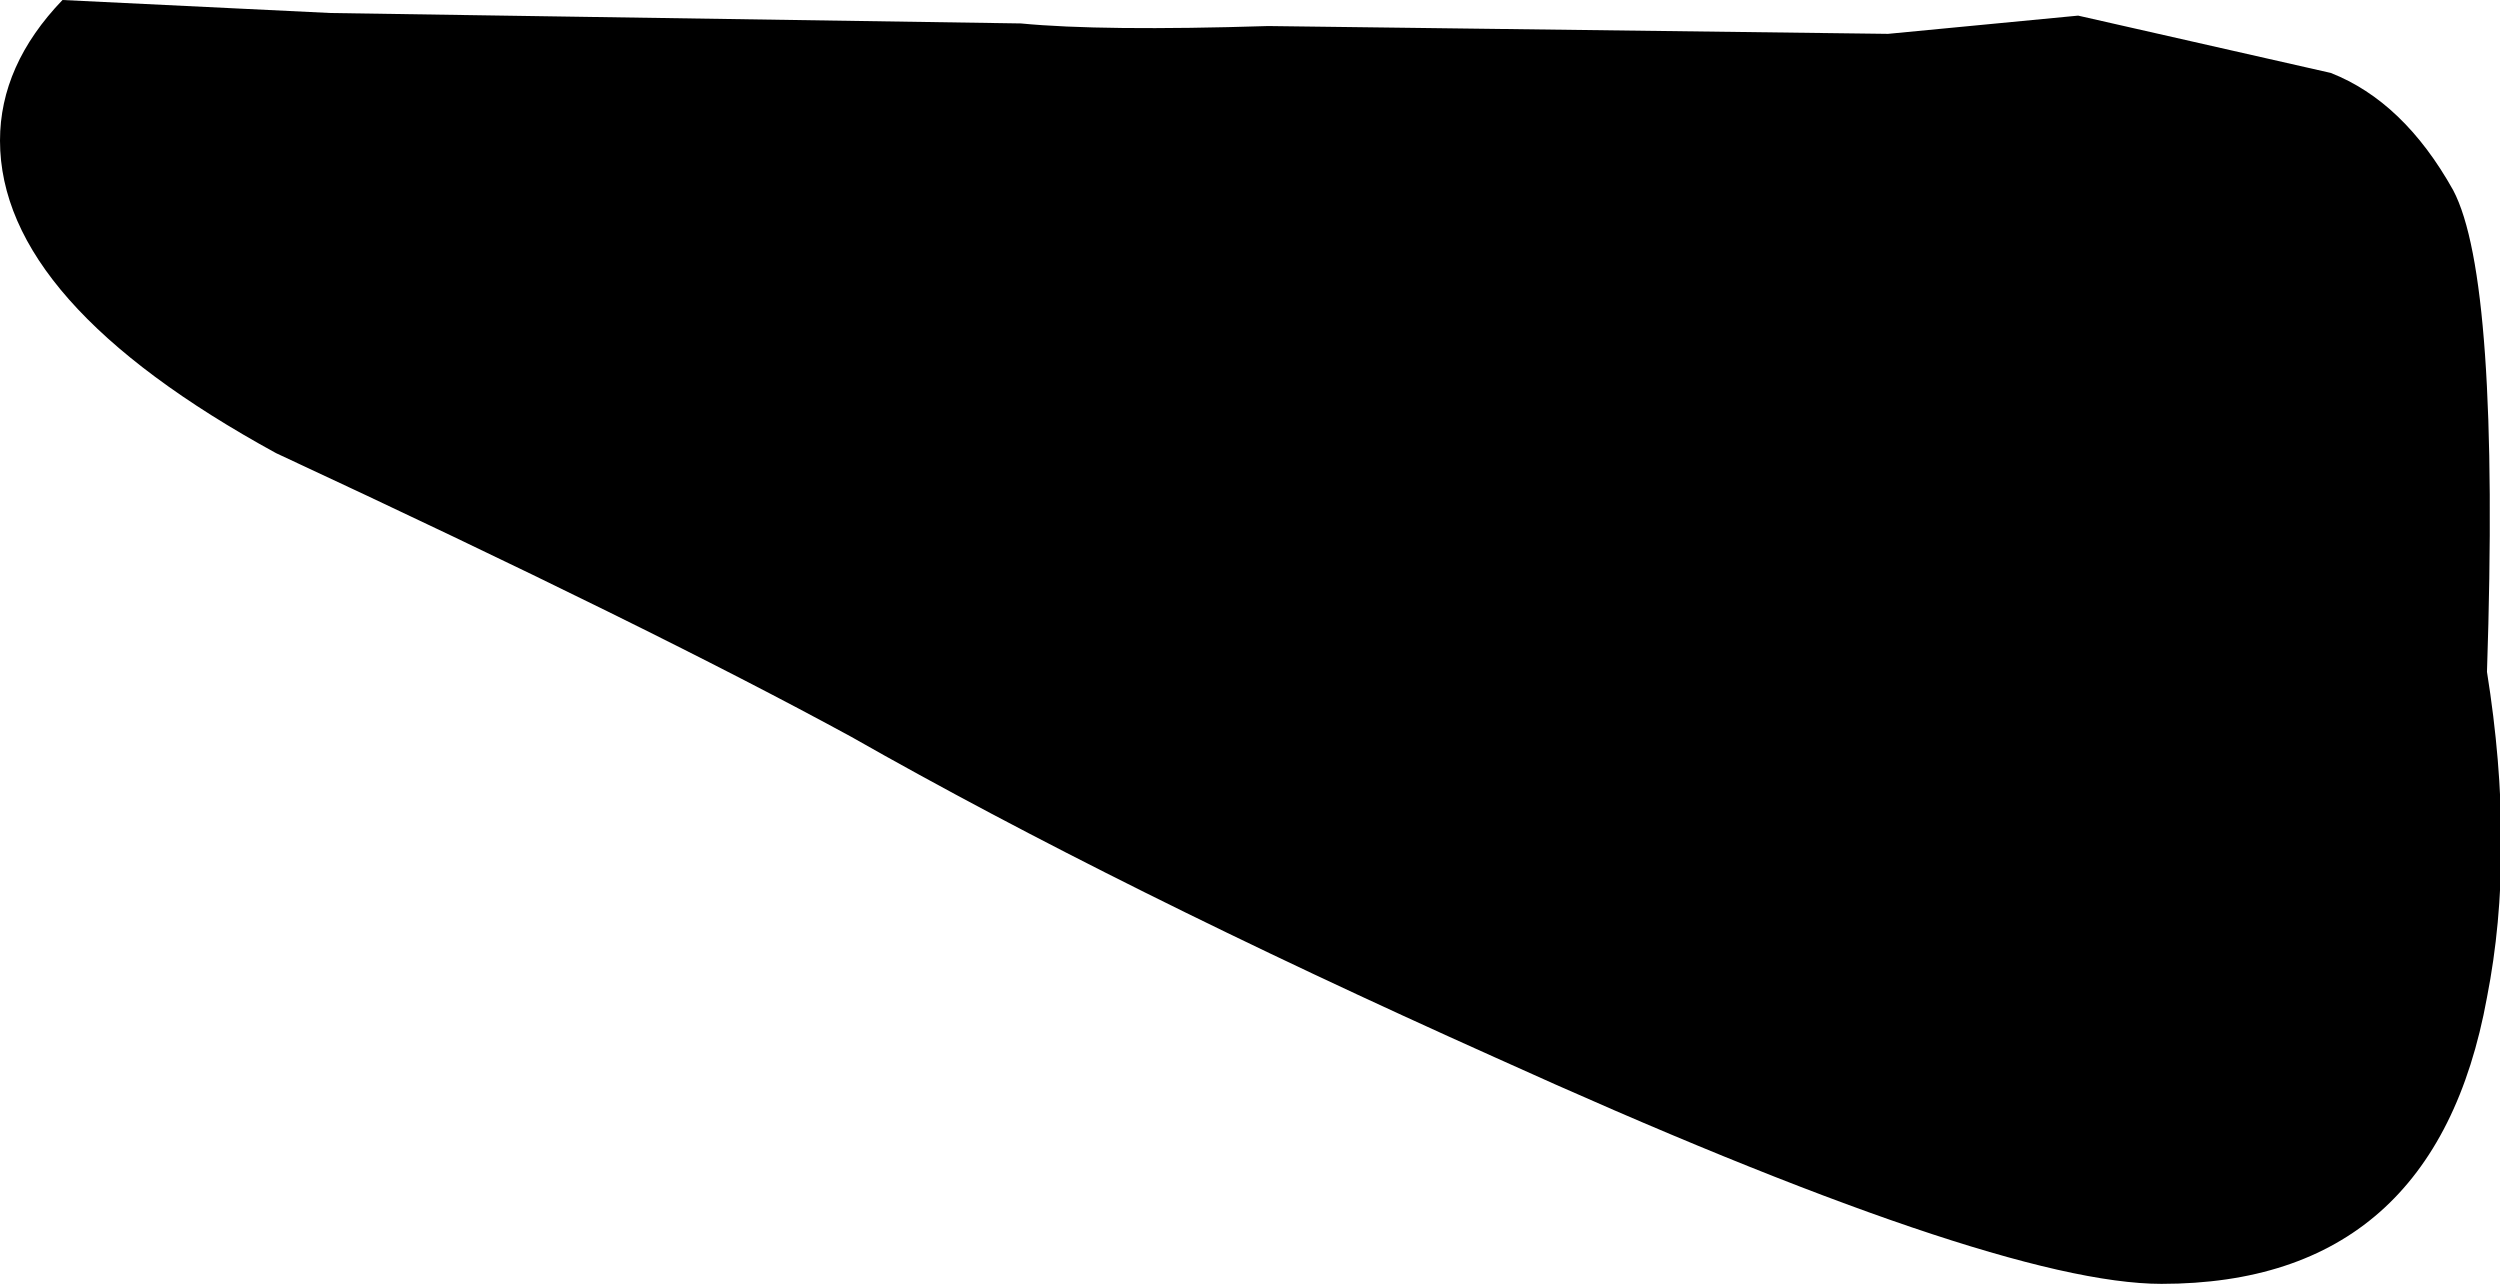 <?xml version="1.0" encoding="UTF-8" standalone="no"?>
<svg xmlns:ffdec="https://www.free-decompiler.com/flash" xmlns:xlink="http://www.w3.org/1999/xlink" ffdec:objectType="shape" height="24.65px" width="48.0px" xmlns="http://www.w3.org/2000/svg">
  <g transform="matrix(1.0, 0.0, 0.0, 1.0, 24.75, 11.9)">
    <path d="M22.35 -8.25 Q23.25 -6.55 23.0 1.0 23.55 4.45 23.0 7.25 22.0 12.75 16.75 12.75 13.55 12.75 3.95 8.4 -3.3 5.15 -8.4 2.25 -12.25 0.15 -19.45 -3.2 -24.75 -6.1 -24.75 -9.2 -24.75 -10.65 -23.55 -11.9 L-18.4 -11.65 -5.15 -11.45 Q-3.6 -11.3 -0.4 -11.4 L11.5 -11.25 15.15 -11.6 20.0 -10.5 Q21.4 -9.95 22.35 -8.25" fill="#000000" fill-rule="evenodd" stroke="none"/>
  </g>
</svg>

